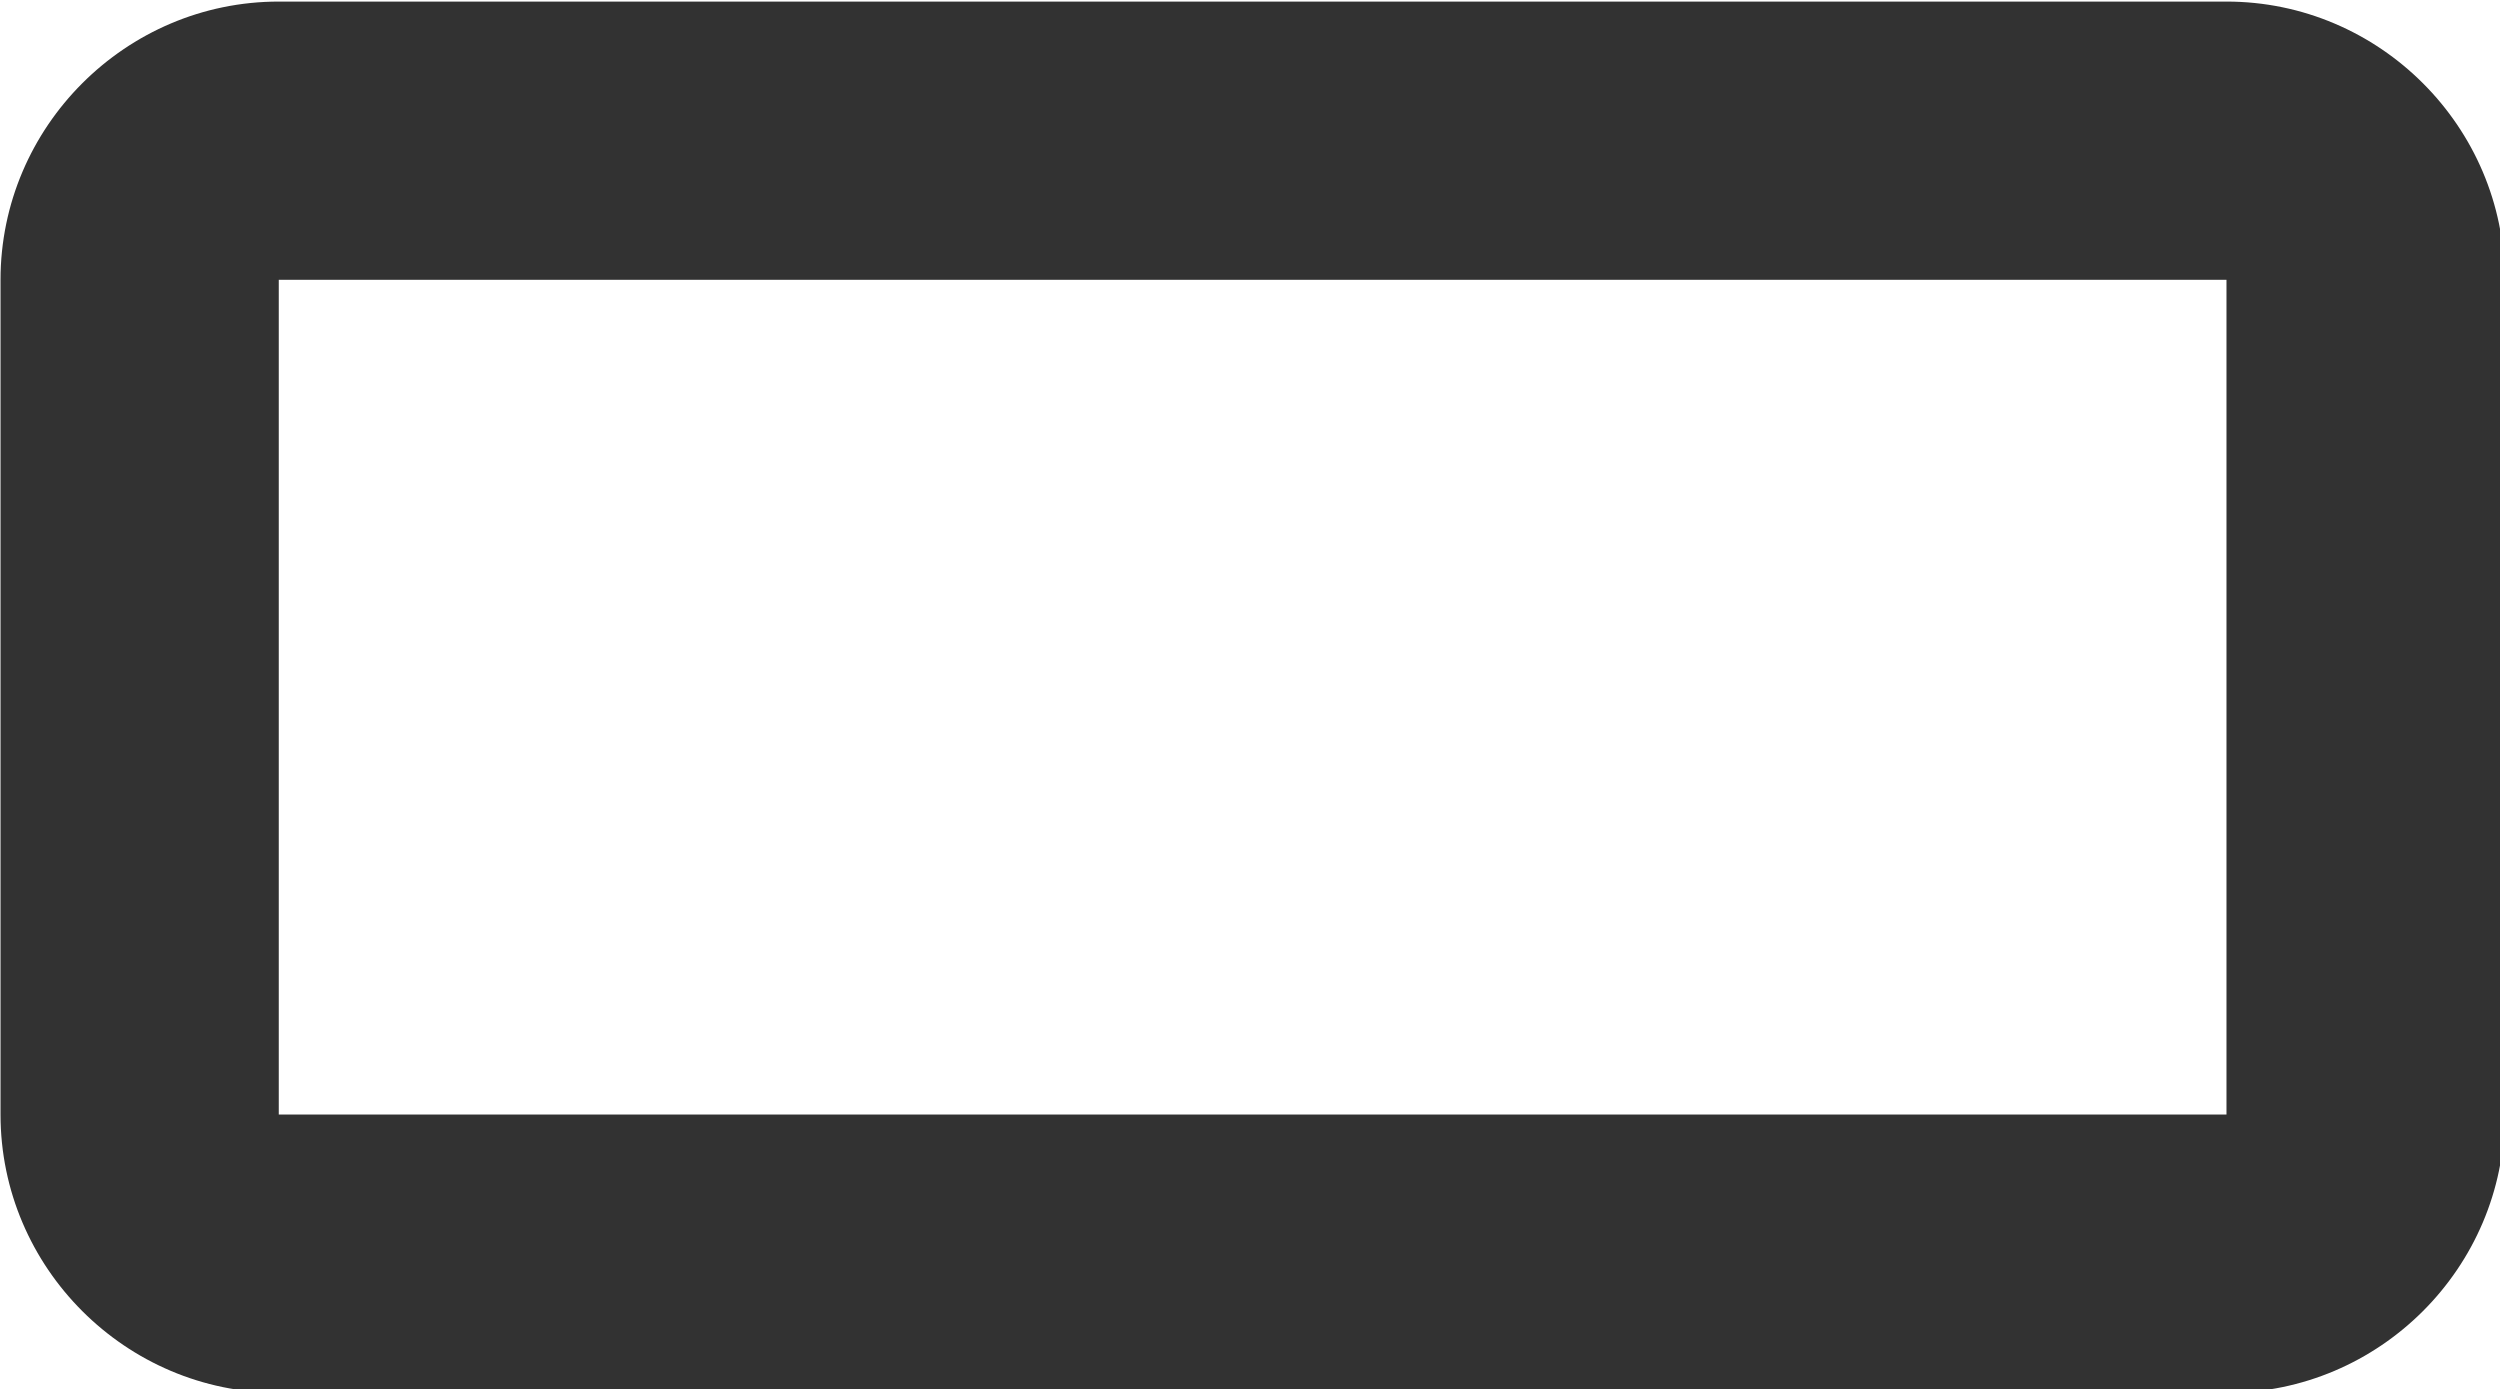 <?xml version="1.0" encoding="UTF-8" standalone="no"?>
<!-- Created with Inkscape (http://www.inkscape.org/) -->

<svg
   id="svg1100"
   version="1.1"
   viewBox="0 0 4.762 2.646"
   height="2.646mm"
   width="4.762mm"
   xmlns="http://www.w3.org/2000/svg"
   xmlns:svg="http://www.w3.org/2000/svg">
  <defs
     id="defs1097" />
  <g
     id="New_Layer_1652808974.739212"
     style="display:inline"
     transform="translate(-142.354,-772.624)">
    <path
       id="Vector-18"
       d="M 19,7 H 5 C 3.9,7 3,7.9 3,9 v 6 c 0,1.1 0.9,2 2,2 h 14 c 1.1,0 2,-0.9 2,-2 V 9 C 21,7.9 20.1,7 19,7 Z m 0,8 H 5 V 9 h 14 z"
       fill="#323232"
       transform="matrix(0.265,0,0,0.265,141.56,770.772)" />
  </g>
</svg>
